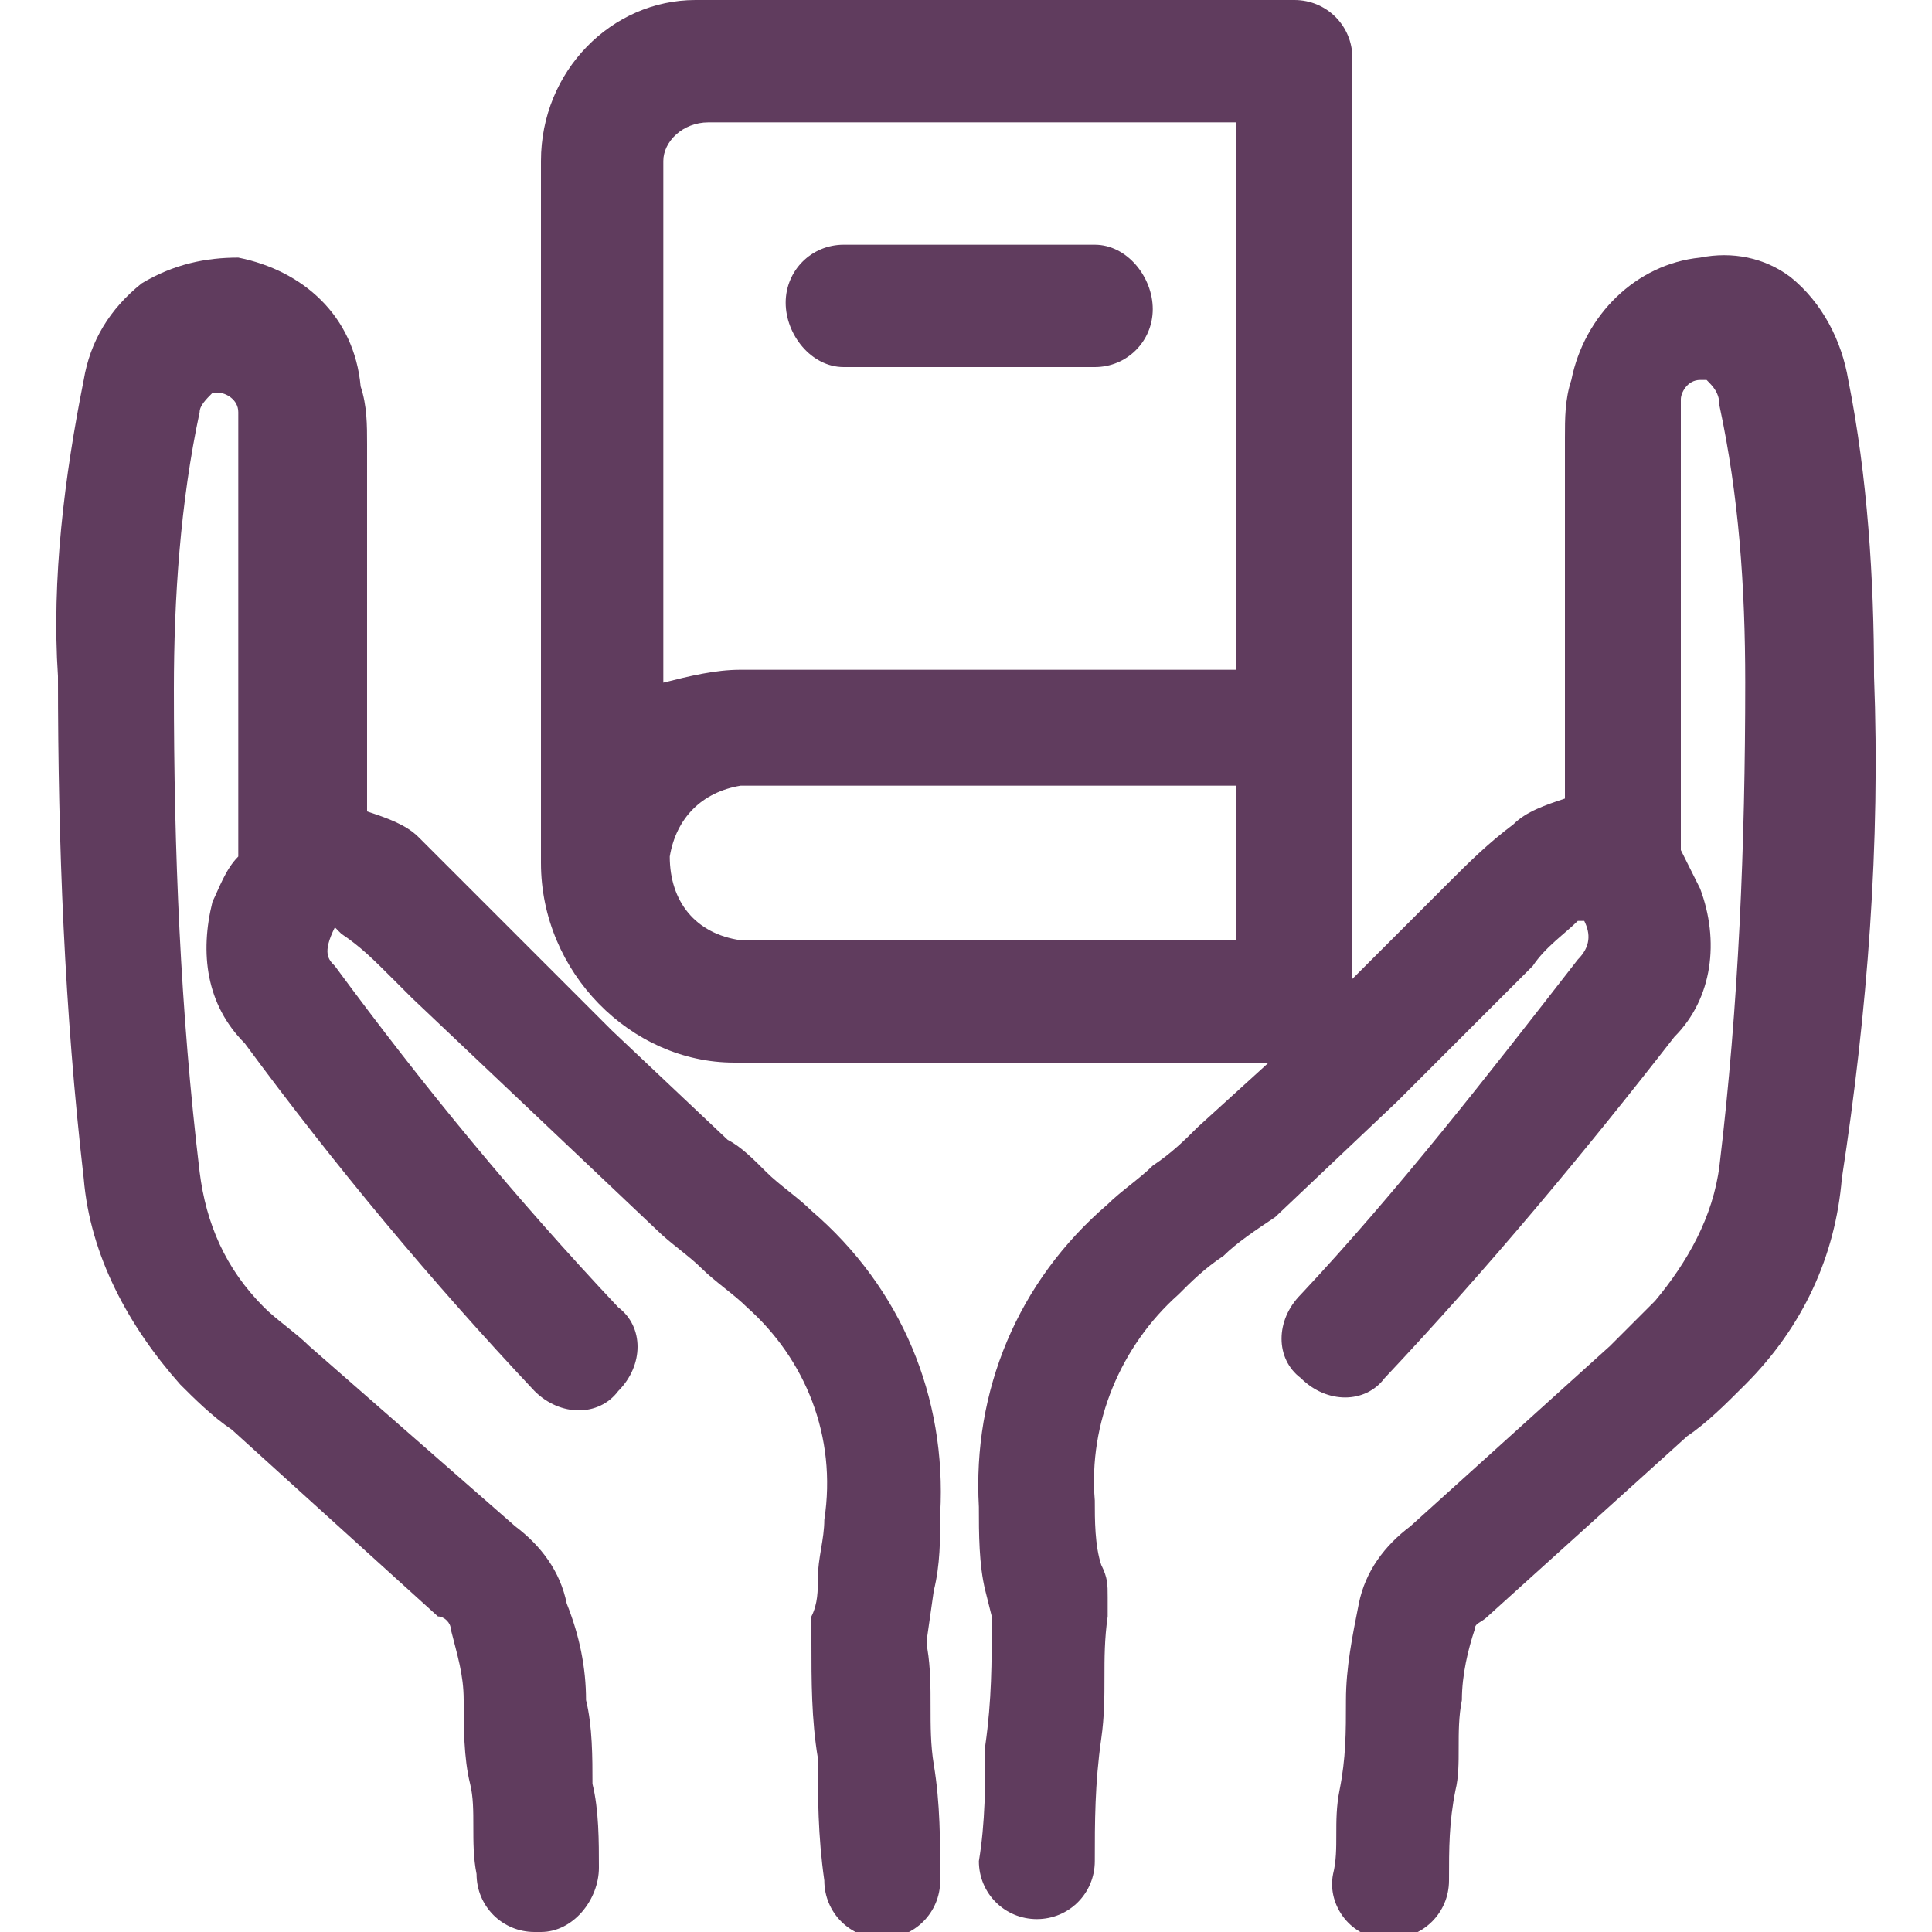 <?xml version="1.0" encoding="utf-8"?>
<!-- Generator: Adobe Illustrator 24.3.0, SVG Export Plug-In . SVG Version: 6.00 Build 0)  -->
<svg version="1.1" id="Layer_1" xmlns="http://www.w3.org/2000/svg" xmlns:xlink="http://www.w3.org/1999/xlink" x="0px" y="0px"
	 viewBox="0 0 30 30" style="enable-background:new 0 0 30 30;" xml:space="preserve">
<style type="text/css">
	.st0{fill:#603c5e;}
</style>
<g>
	<path class="st0" d="M29.1,10.5c0-1.5-0.1-3.1-0.4-4.6c-0.1-0.6-0.4-1.2-0.9-1.6c-0.4-0.3-0.9-0.4-1.4-0.3c-1,0.1-1.8,0.9-2,1.9
		c-0.1,0.3-0.1,0.6-0.1,0.9v5.6c-0.3,0.1-0.6,0.2-0.8,0.4c-0.4,0.3-0.7,0.6-1,0.9l-0.3,0.3c-0.4,0.4-0.8,0.8-1.2,1.2v-3.9
		c0-0.1,0-0.1,0-0.2V0.9c0-0.5-0.4-0.9-0.9-0.9h-9.3C9.5,0,8.4,1.1,8.4,2.5c0,0,0,0,0,0v10.6c0,0.1,0,0.2,0,0.3c0,1.7,1.4,3.1,3,3.1
		h8.3l-1.1,1c-0.2,0.2-0.4,0.4-0.7,0.6c-0.2,0.2-0.5,0.4-0.7,0.6c-1.4,1.2-2.1,2.9-2,4.7c0,0.4,0,0.9,0.1,1.3l0.1,0.4v0.1
		c0,0.6,0,1.2-0.1,1.9c0,0.6,0,1.2-0.1,1.8c0,0.5,0.4,0.9,0.9,0.9h0c0.5,0,0.9-0.4,0.9-0.9c0-0.6,0-1.2,0.1-1.9s0-1.2,0.1-1.9v-0.3
		c0-0.2,0-0.3-0.1-0.5c-0.1-0.3-0.1-0.7-0.1-1c-0.1-1.2,0.4-2.4,1.3-3.2c0.2-0.2,0.4-0.4,0.7-0.6c0.2-0.2,0.5-0.4,0.8-0.6l1.9-1.8
		l1.8-1.8l0.3-0.3c0.2-0.3,0.5-0.5,0.7-0.7h0.1l0,0c0.1,0.2,0.1,0.4-0.1,0.6c-1.4,1.8-2.8,3.6-4.3,5.2c-0.4,0.4-0.4,1,0,1.3
		c0,0,0,0,0,0c0.4,0.4,1,0.4,1.3,0c1.6-1.7,3.1-3.5,4.5-5.3c0.6-0.6,0.7-1.5,0.4-2.3c-0.1-0.2-0.2-0.4-0.3-0.6c0,0,0-0.1,0-0.1V6.9
		c0-0.2,0-0.4,0-0.6V6.2c0-0.1,0.1-0.3,0.3-0.3h0.1l0,0c0.1,0.1,0.2,0.2,0.2,0.4c0.3,1.4,0.4,2.8,0.4,4.3c0,2.5-0.1,5-0.4,7.5
		c-0.1,0.8-0.5,1.5-1,2.1c-0.2,0.2-0.5,0.5-0.7,0.7l-3.1,2.8c-0.4,0.3-0.7,0.7-0.8,1.2c-0.1,0.5-0.2,1-0.2,1.5c0,0.5,0,0.9-0.1,1.4
		c-0.1,0.5,0,0.9-0.1,1.3c-0.1,0.5,0.3,1,0.8,1c0,0,0,0,0,0h0.1c0.5,0,0.9-0.4,0.9-0.9c0-0.5,0-0.9,0.1-1.4c0.1-0.4,0-0.9,0.1-1.4
		c0-0.4,0.1-0.8,0.2-1.1c0-0.1,0.1-0.1,0.2-0.2l3.1-2.8c0.3-0.2,0.6-0.5,0.9-0.8c0.9-0.9,1.4-2,1.5-3.2C29,15.7,29.2,13.1,29.1,10.5
		z M11,1.9h8.2v8.5h-7.7c-0.4,0-0.8,0.1-1.2,0.2V2.5C10.3,2.2,10.6,1.9,11,1.9C10.9,1.9,10.9,1.9,11,1.9z M19.2,14.6h-7.7
		c-0.7-0.1-1.1-0.6-1.1-1.3c0.1-0.6,0.5-1,1.1-1.1h7.7V14.6z"/>
	<path class="st0" d="M14.5,24.7c0.1-0.4,0.1-0.8,0.1-1.2c0.1-1.8-0.6-3.5-2-4.7c-0.2-0.2-0.5-0.4-0.7-0.6c-0.2-0.2-0.4-0.4-0.6-0.5
		l-1.8-1.7l-1.8-1.8l-0.3-0.3c-0.3-0.3-0.6-0.6-0.9-0.9c-0.2-0.2-0.5-0.3-0.8-0.4V6.9c0-0.3,0-0.6-0.1-0.9C5.5,4.9,4.7,4.2,3.7,4
		C3.2,4,2.7,4.1,2.2,4.4C1.7,4.8,1.4,5.3,1.3,5.9C1,7.4,0.8,9,0.9,10.5c0,2.6,0.1,5.2,0.4,7.8c0.1,1.2,0.7,2.3,1.5,3.2
		C3,21.7,3.3,22,3.6,22.2l3.2,2.9C6.9,25.1,7,25.2,7,25.3c0.1,0.4,0.2,0.7,0.2,1.1c0,0.4,0,0.9,0.1,1.3s0,0.9,0.1,1.4
		c0,0.5,0.4,0.9,0.9,0.9h0.1c0.5,0,0.9-0.5,0.9-1c0,0,0,0,0,0c0-0.4,0-0.9-0.1-1.3c0-0.4,0-0.9-0.1-1.3c0-0.5-0.1-1-0.3-1.5
		c-0.1-0.5-0.4-0.9-0.8-1.2l-3.2-2.8c-0.2-0.2-0.5-0.4-0.7-0.6c-0.6-0.6-0.9-1.3-1-2.1c-0.3-2.5-0.4-5-0.4-7.5
		c0-1.4,0.1-2.9,0.4-4.3c0-0.1,0.1-0.2,0.2-0.3h0.1c0.1,0,0.3,0.1,0.3,0.3v0.1c0,0.2,0,0.4,0,0.6v6.1c0,0,0,0,0,0.1
		c-0.2,0.2-0.3,0.5-0.4,0.7c-0.2,0.8-0.1,1.6,0.5,2.2c1.4,1.9,2.9,3.7,4.5,5.4c0.4,0.4,1,0.4,1.3,0c0.4-0.4,0.4-1,0-1.3l0,0
		c-1.6-1.7-3-3.4-4.4-5.3c-0.1-0.1-0.2-0.2,0-0.6l0.1,0.1c0.3,0.2,0.5,0.4,0.8,0.7l0.3,0.3l1.9,1.8l1.9,1.8c0.2,0.2,0.5,0.4,0.7,0.6
		c0.2,0.2,0.5,0.4,0.7,0.6c0.9,0.8,1.4,2,1.2,3.3c0,0.3-0.1,0.6-0.1,0.9c0,0.2,0,0.4-0.1,0.6v0.4c0,0.6,0,1.2,0.1,1.8
		c0,0.6,0,1.2,0.1,1.9c0,0.5,0.4,0.9,0.9,0.9h0c0.5,0,0.9-0.4,0.9-0.9c0-0.6,0-1.2-0.1-1.8s0-1.2-0.1-1.8v-0.2L14.5,24.7z"/>
	<path class="st0" d="M13.1,5.7H17c0.5,0,0.9-0.4,0.9-0.9S17.5,3.8,17,3.8h-3.9c-0.5,0-0.9,0.4-0.9,0.9S12.6,5.7,13.1,5.7z"/>
</g>
</svg>
